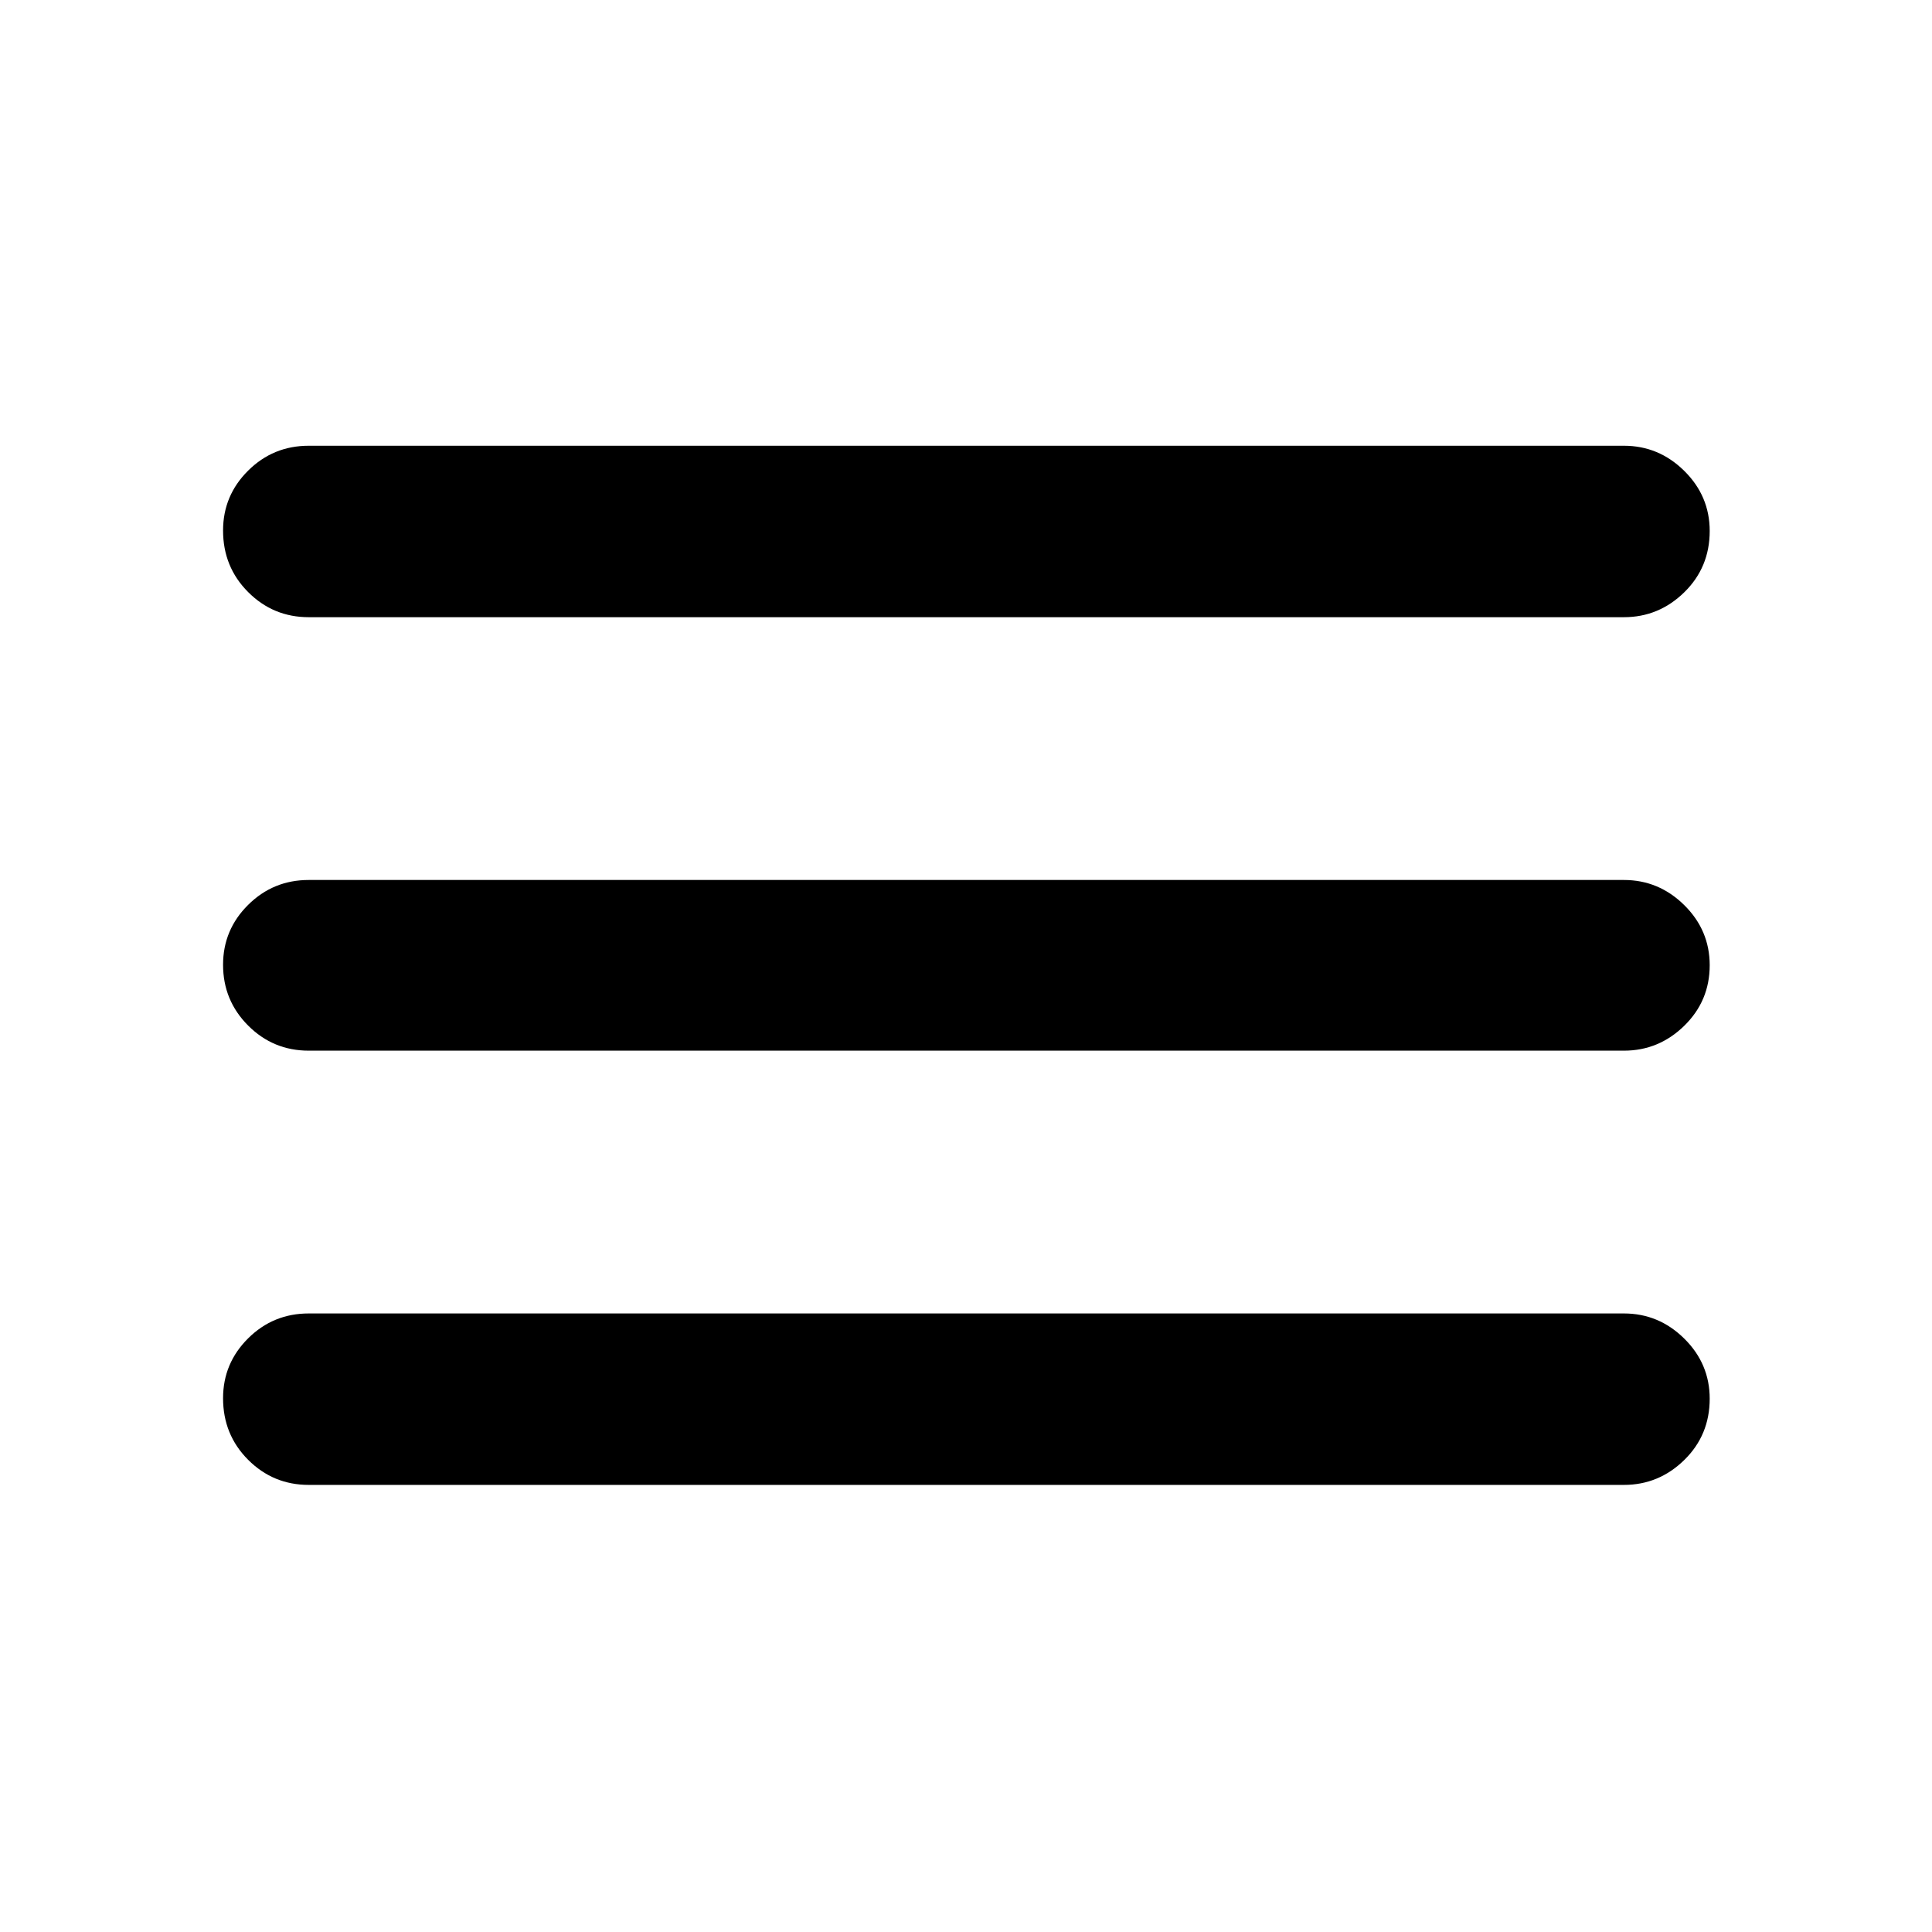 <svg xmlns="http://www.w3.org/2000/svg" height="40" viewBox="0 -960 960 960" width="40"><path d="M153.41-222.16q-17.66 0-30.12-12.48-12.45-12.49-12.45-30.58 0-17.39 12.45-29.76 12.46-12.37 30.12-12.37h653.51q17.33 0 29.98 12.49 12.64 12.49 12.64 29.87 0 18.09-12.64 30.46-12.65 12.37-29.98 12.37H153.41Zm0-215.77q-17.66 0-30.12-12.48-12.45-12.49-12.45-30.21 0-17.38 12.45-29.75 12.46-12.37 30.12-12.37h653.51q17.33 0 29.98 12.49 12.64 12.48 12.64 29.87 0 17.71-12.64 30.08-12.65 12.37-29.98 12.37H153.41Zm0-215.39q-17.66 0-30.12-12.49-12.45-12.48-12.45-30.58 0-17.38 12.45-29.75 12.46-12.37 30.12-12.37h653.51q17.33 0 29.98 12.49 12.64 12.48 12.64 29.87 0 18.09-12.64 30.46-12.65 12.37-29.98 12.37H153.41Z"/></svg>